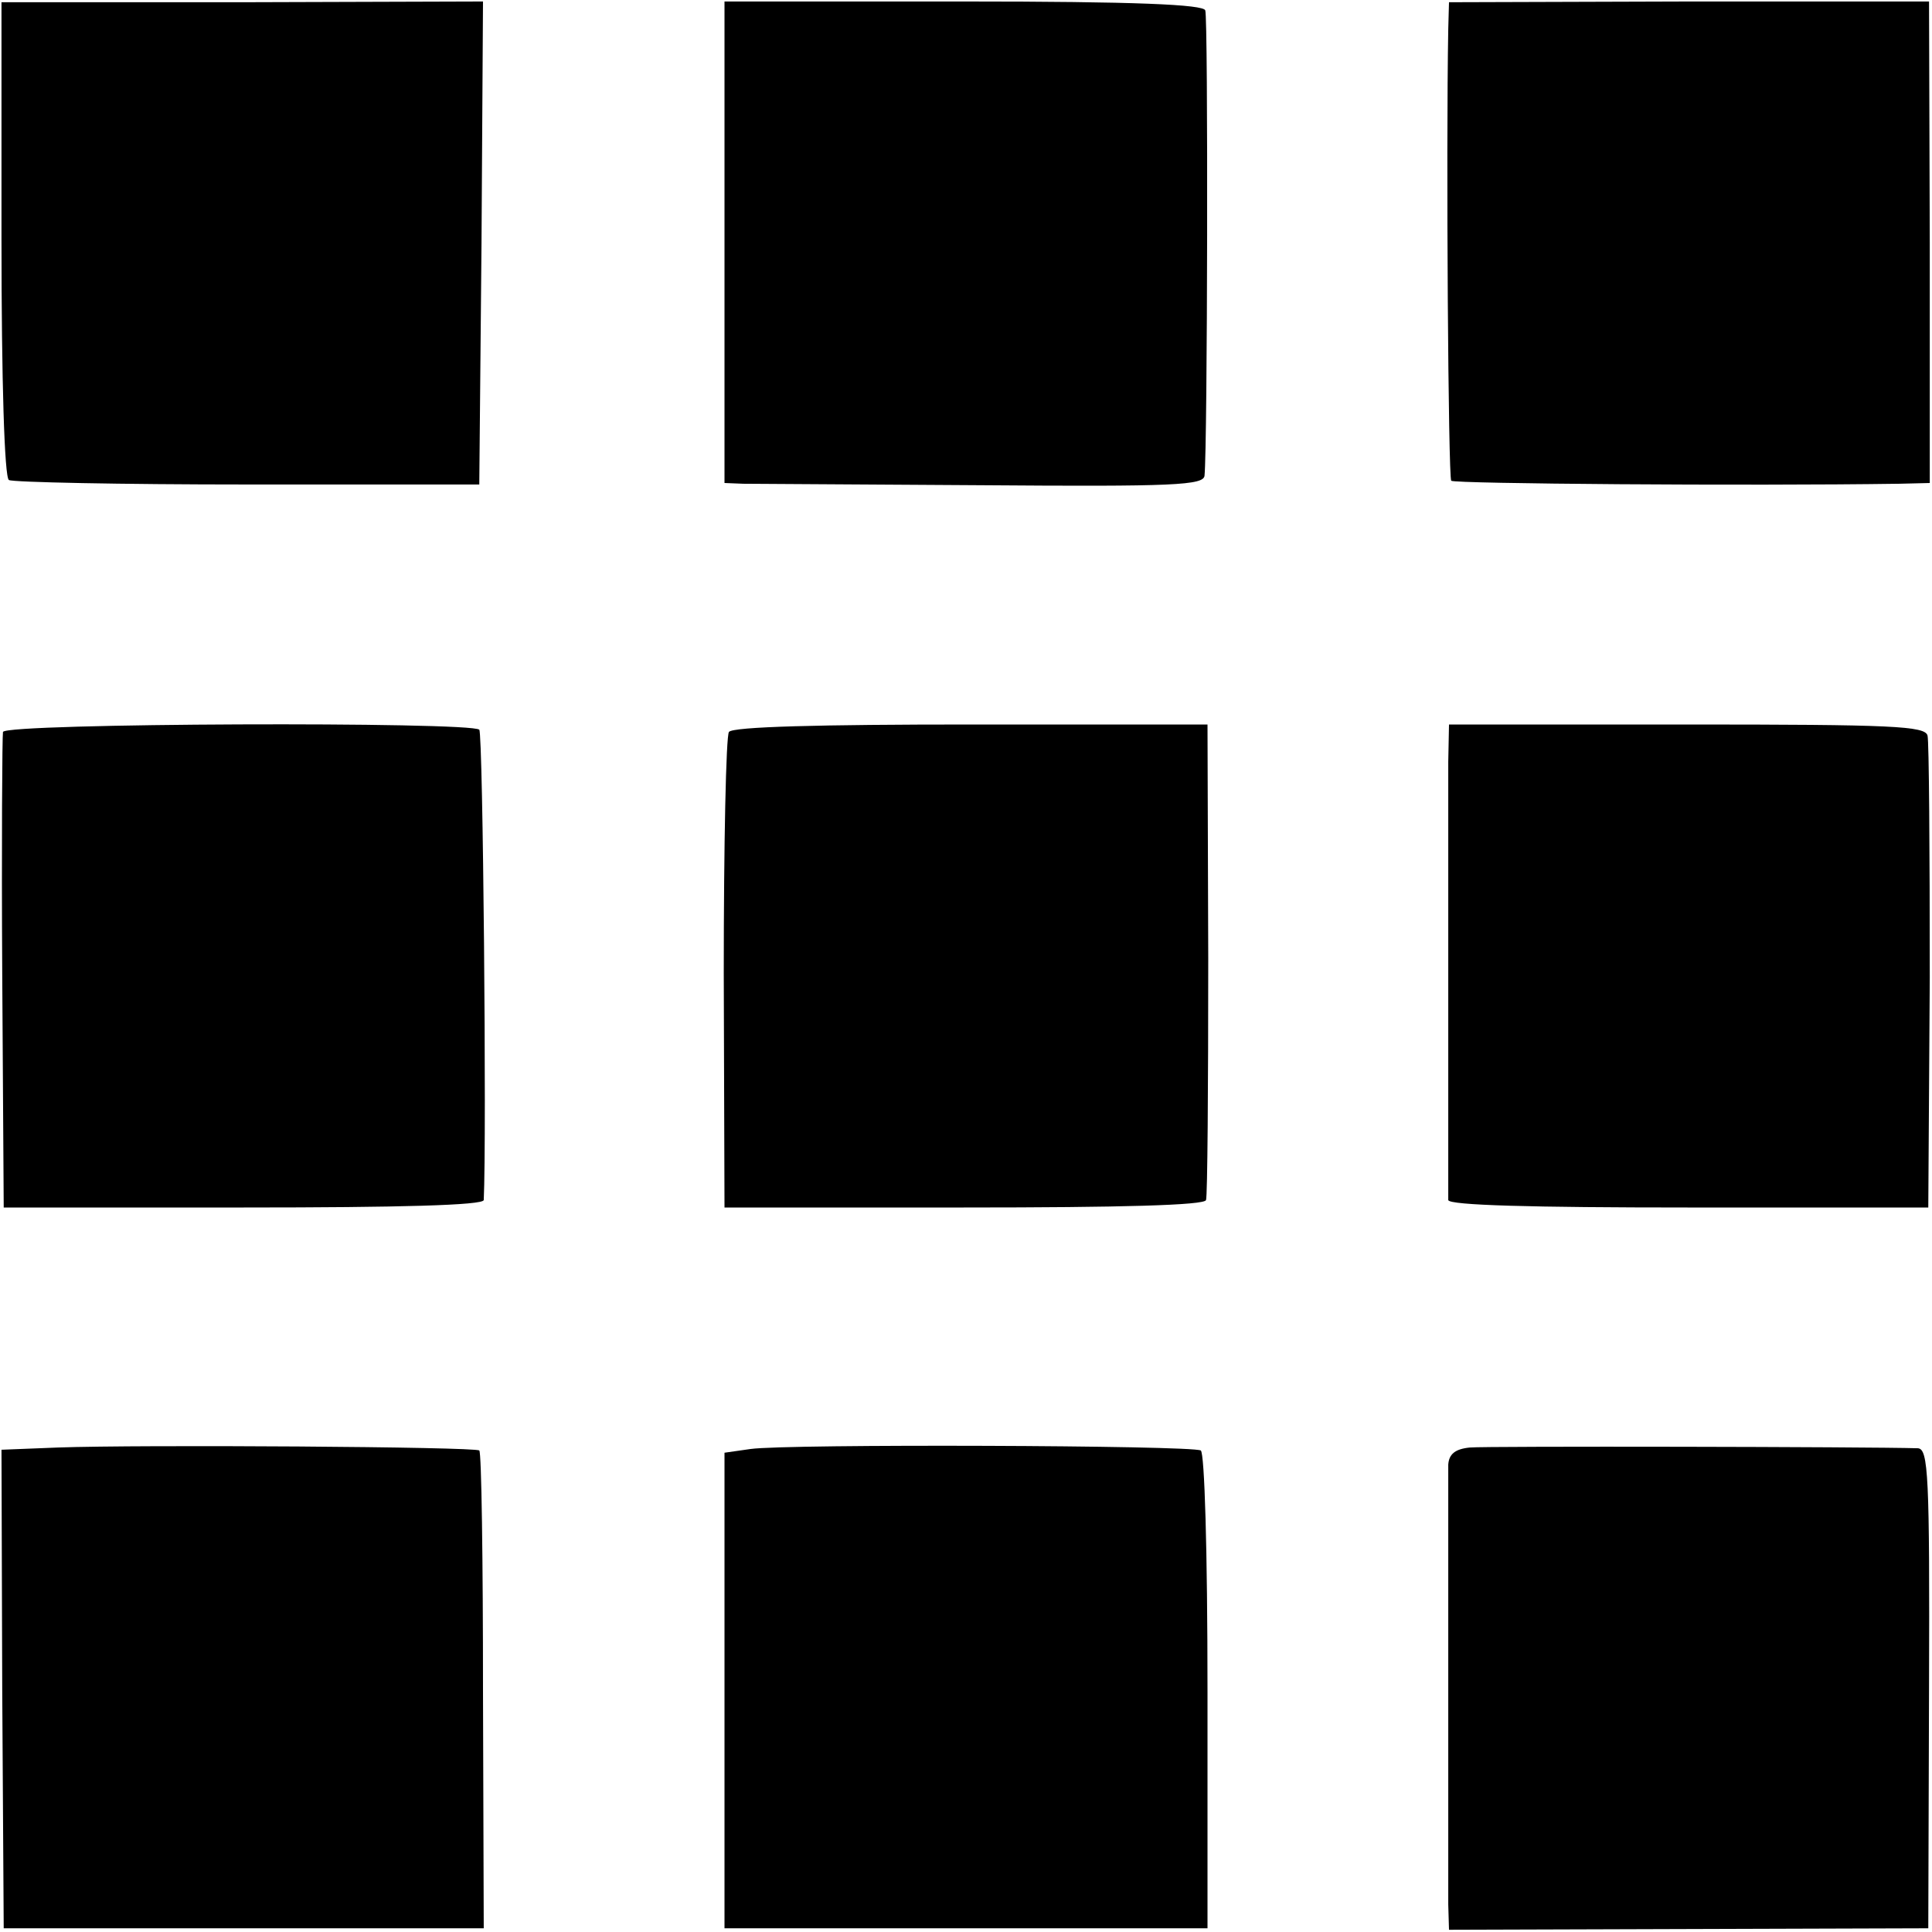 <?xml version="1.0" standalone="no"?>
<!DOCTYPE svg PUBLIC "-//W3C//DTD SVG 20010904//EN"
 "http://www.w3.org/TR/2001/REC-SVG-20010904/DTD/svg10.dtd">
<svg version="1.0" xmlns="http://www.w3.org/2000/svg"
 width="260pt" height="260pt" viewBox="0 0 260 260"
 preserveAspectRatio="xMidYMid meet">
<g transform="translate(0,260) scale(0.1,-0.1)"
fill="#000000" stroke="none">
<path d="M2 2278 c0 -190 4 -321 10 -324 5 -3 150 -6 321 -6 l312 0 3 325 2
325 -324 -1 -324 0 0 -319z"/>
<path d="M975 2274 l0 -324 25 -1 c14 0 159 -1 322 -2 259 -2 298 0 299 13 4
39 5 616 1 626 -2 8 -95 12 -325 12 l-322 0 0 -324z"/>
<path d="M1949 2561 c-3 -166 0 -603 4 -608 5 -4 396 -7 603 -4 l41 1 0 324
-1 324 -323 0 -323 -1 -1 -36z"/>
<path d="M4 1615 c-1 -5 -2 -152 -1 -325 l2 -315 323 0 c210 0 322 3 323 10 4
84 -1 628 -6 633 -11 11 -637 9 -641 -3z"/>
<path d="M981 1615 c-4 -5 -7 -152 -7 -325 l1 -315 322 0 c212 0 324 3 326 10
2 5 3 152 3 325 l-1 315 -318 0 c-204 0 -321 -3 -326 -10z"/>
<path d="M1949 1575 c0 -64 0 -577 0 -590 1 -7 112 -10 324 -10 l322 0 2 310
c0 171 -1 317 -3 325 -3 13 -47 15 -324 15 l-320 0 -1 -50z"/>
<path d="M78 652 l-76 -3 1 -322 2 -322 323 0 323 0 -1 319 c0 176 -2 322 -5
324 -5 5 -455 8 -567 4z"/>
<path d="M1010 650 l-35 -5 0 -320 0 -320 325 0 325 0 0 318 c0 193 -4 321 -9
325 -12 7 -557 9 -606 2z"/>
<path d="M1978 652 c-20 -2 -28 -9 -29 -23 0 -10 0 -140 0 -289 0 -148 0 -285
0 -303 l1 -34 323 1 322 1 1 323 c1 288 -1 322 -15 323 -67 2 -582 3 -603 1z"/>
</g>
</svg>
